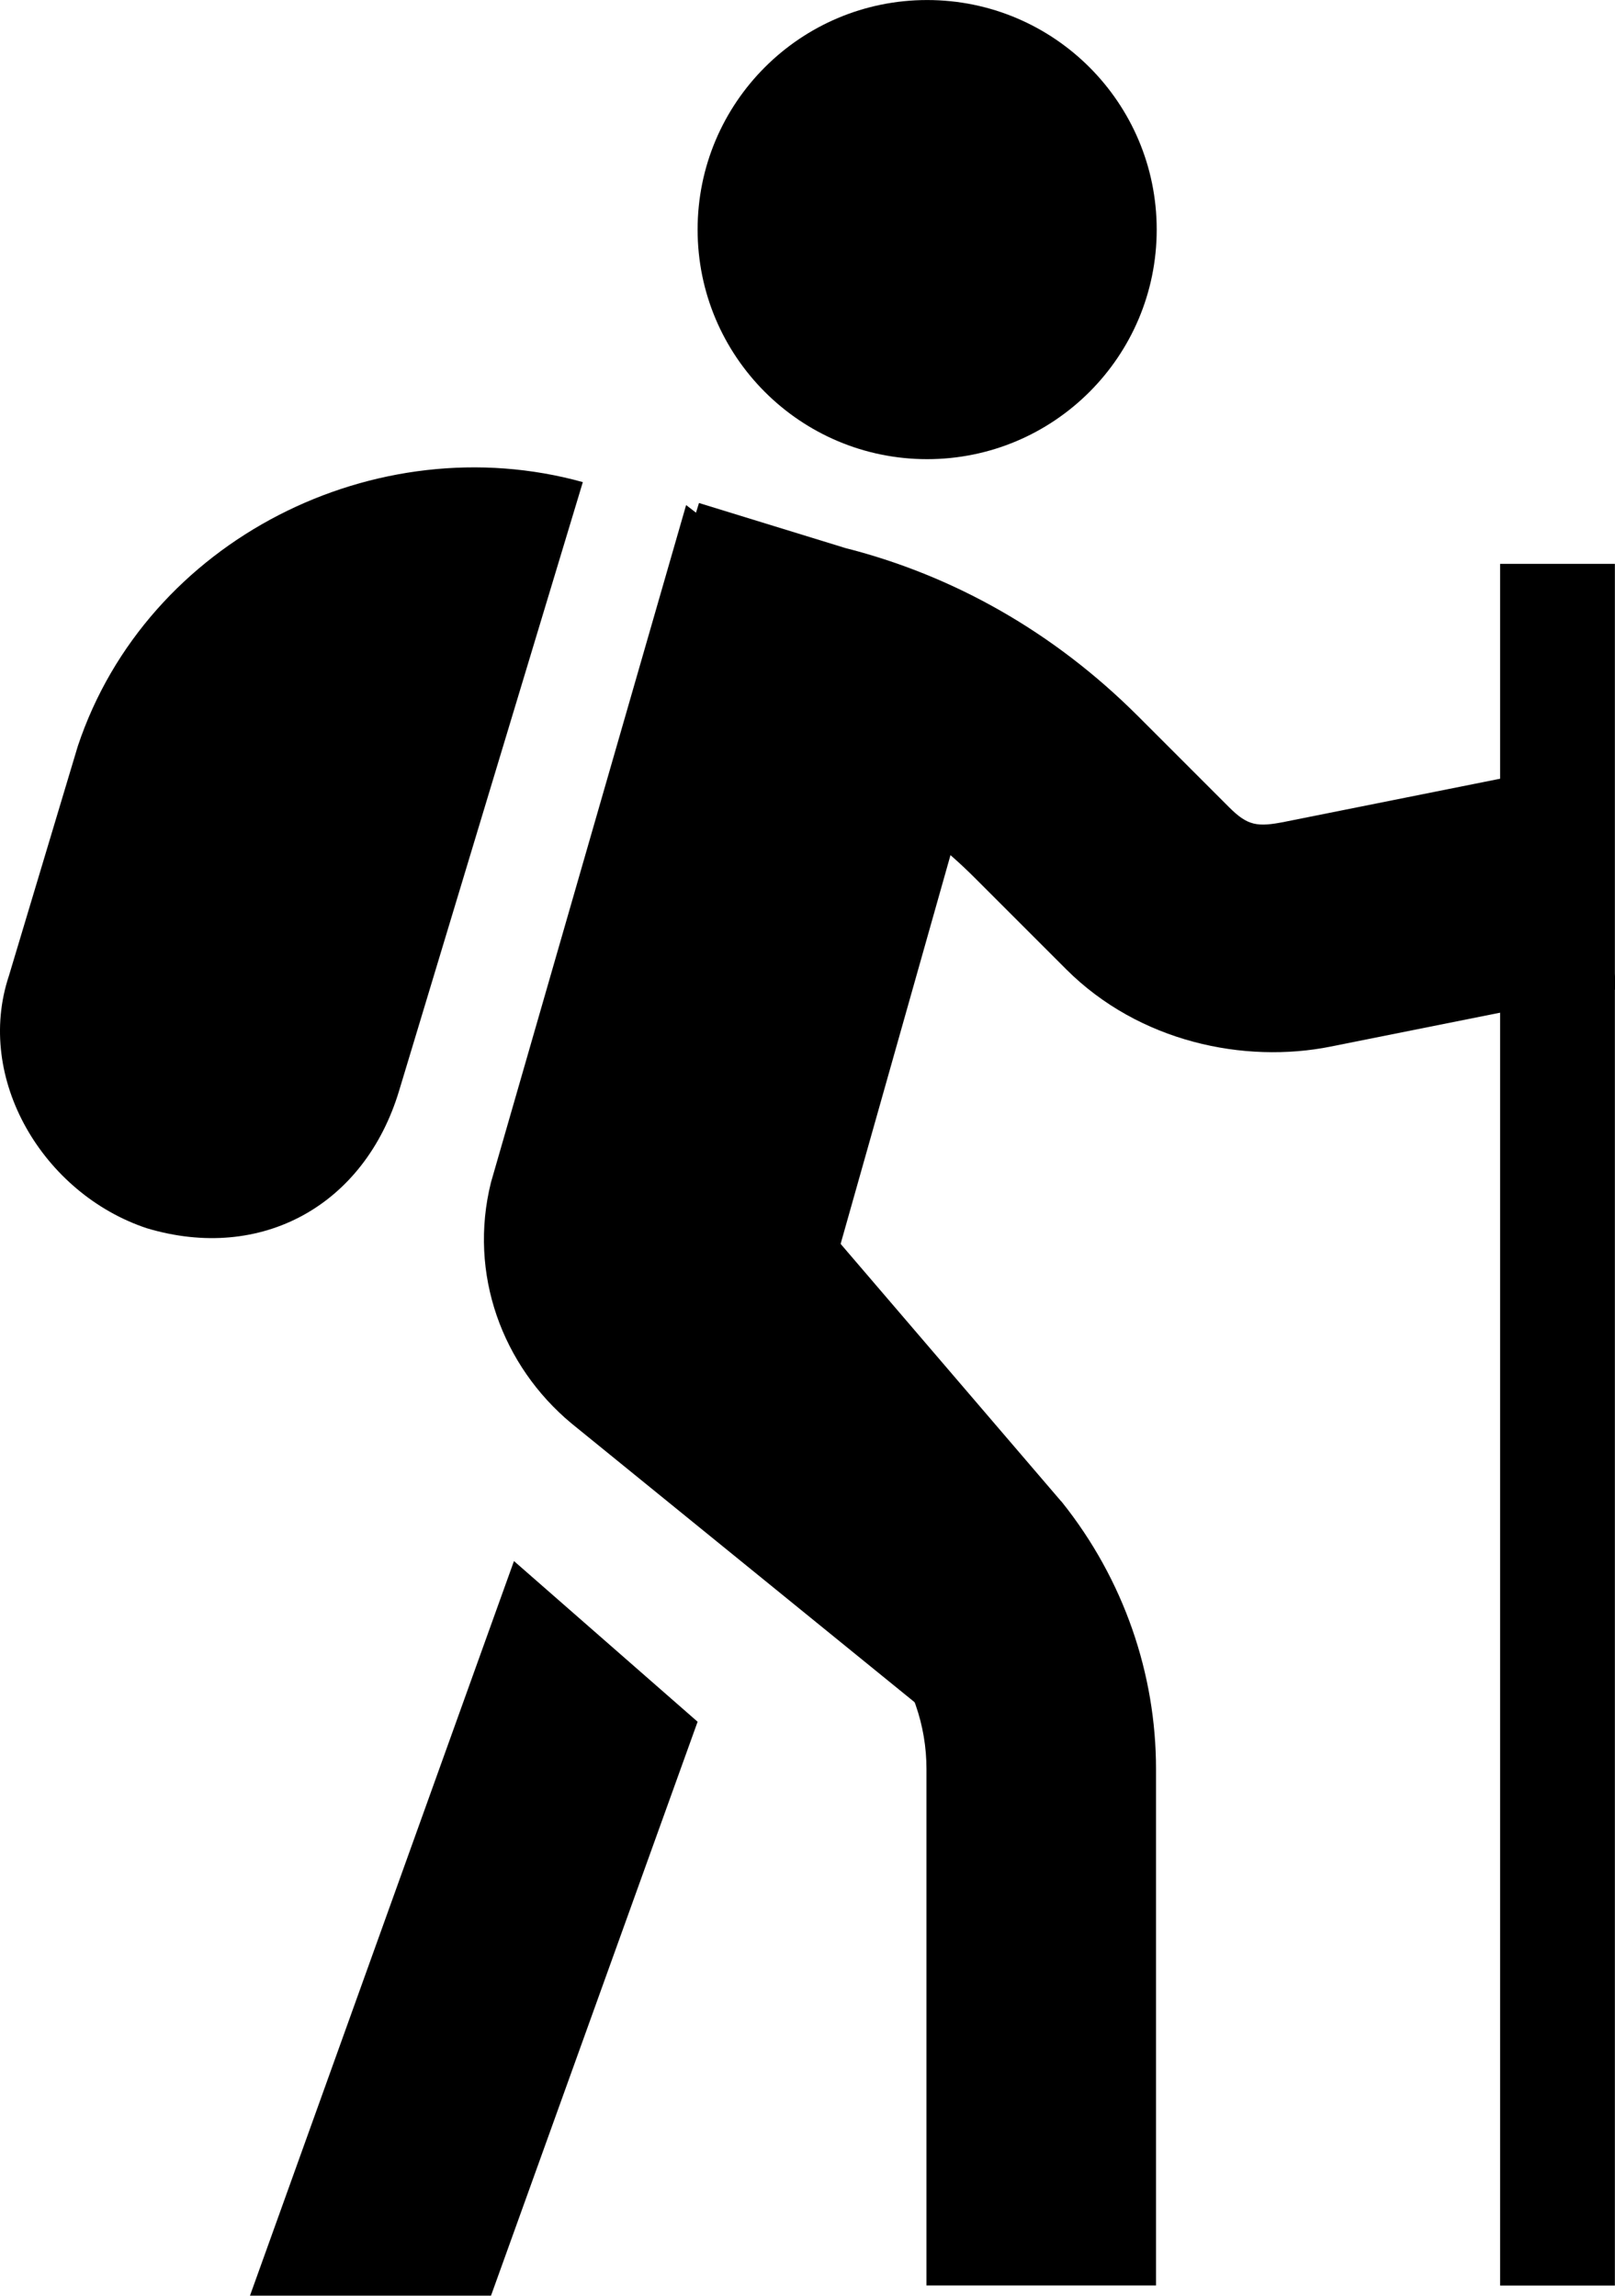 <svg xmlns="http://www.w3.org/2000/svg" width="15008.597" height="21333.334" viewBox="0 0 14.071 20">
  <g transform="translate(-4.922 -2)">
    <circle r="2" cy="4" cx="13"/>
    <path d="M10.9 6.4l2.6 2-1.3 4.6 1.7 2.3-.8 1.7-3.2-2.6c-.6-.5-.9-1.3-.7-2.1l1.7-5.9zM9.2 22l1.8-5-1.6-1.4L7.1 22M6.2 12.7c-.9-.3-1.5-1.3-1.2-2.2l.6-2c.6-1.8 2.6-2.8 4.4-2.3l-1.6 5.3c-.3 1-1.2 1.5-2.2 1.2z"/>
  </g>
  <path d="M13.07 4.912v15h1v-15h-1zM6.83 10.26l-1.52 1.302 2.382 2.777c.255.32.38.695.38 1.072v4.5h2v-4.5c0-.823-.278-1.647-.82-2.325l-.012-.013-2.41-2.813z" style="line-height:normal;text-indent:0;text-align:start;text-decoration-line:none;text-decoration-style:solid;text-decoration-color:#000000;text-transform:none;block-progression:tb;isolation:auto;mix-blend-mode:normal" color="#000" font-family="sans-serif" white-space="normal" overflow="visible" solid-color="#000000"/>
  <path d="M6.09 4.382l-.587 1.912 1.325.408.027.006c.63.157 1.153.455 1.635.937l.8.8c.636.635 1.552.823 2.303.673l2.5-.5-.392-1.96-2.5.5c-.248.05-.33.037-.495-.128l-.8-.8c-.72-.717-1.594-1.22-2.566-1.462l.05.014-1.3-.4z" style="line-height:normal;text-indent:0;text-align:start;text-decoration-line:none;text-decoration-style:solid;text-decoration-color:#000000;text-transform:none;block-progression:tb;isolation:auto;mix-blend-mode:normal" color="#000" font-family="sans-serif" white-space="normal" overflow="visible" solid-color="#000000"/>
</svg>
